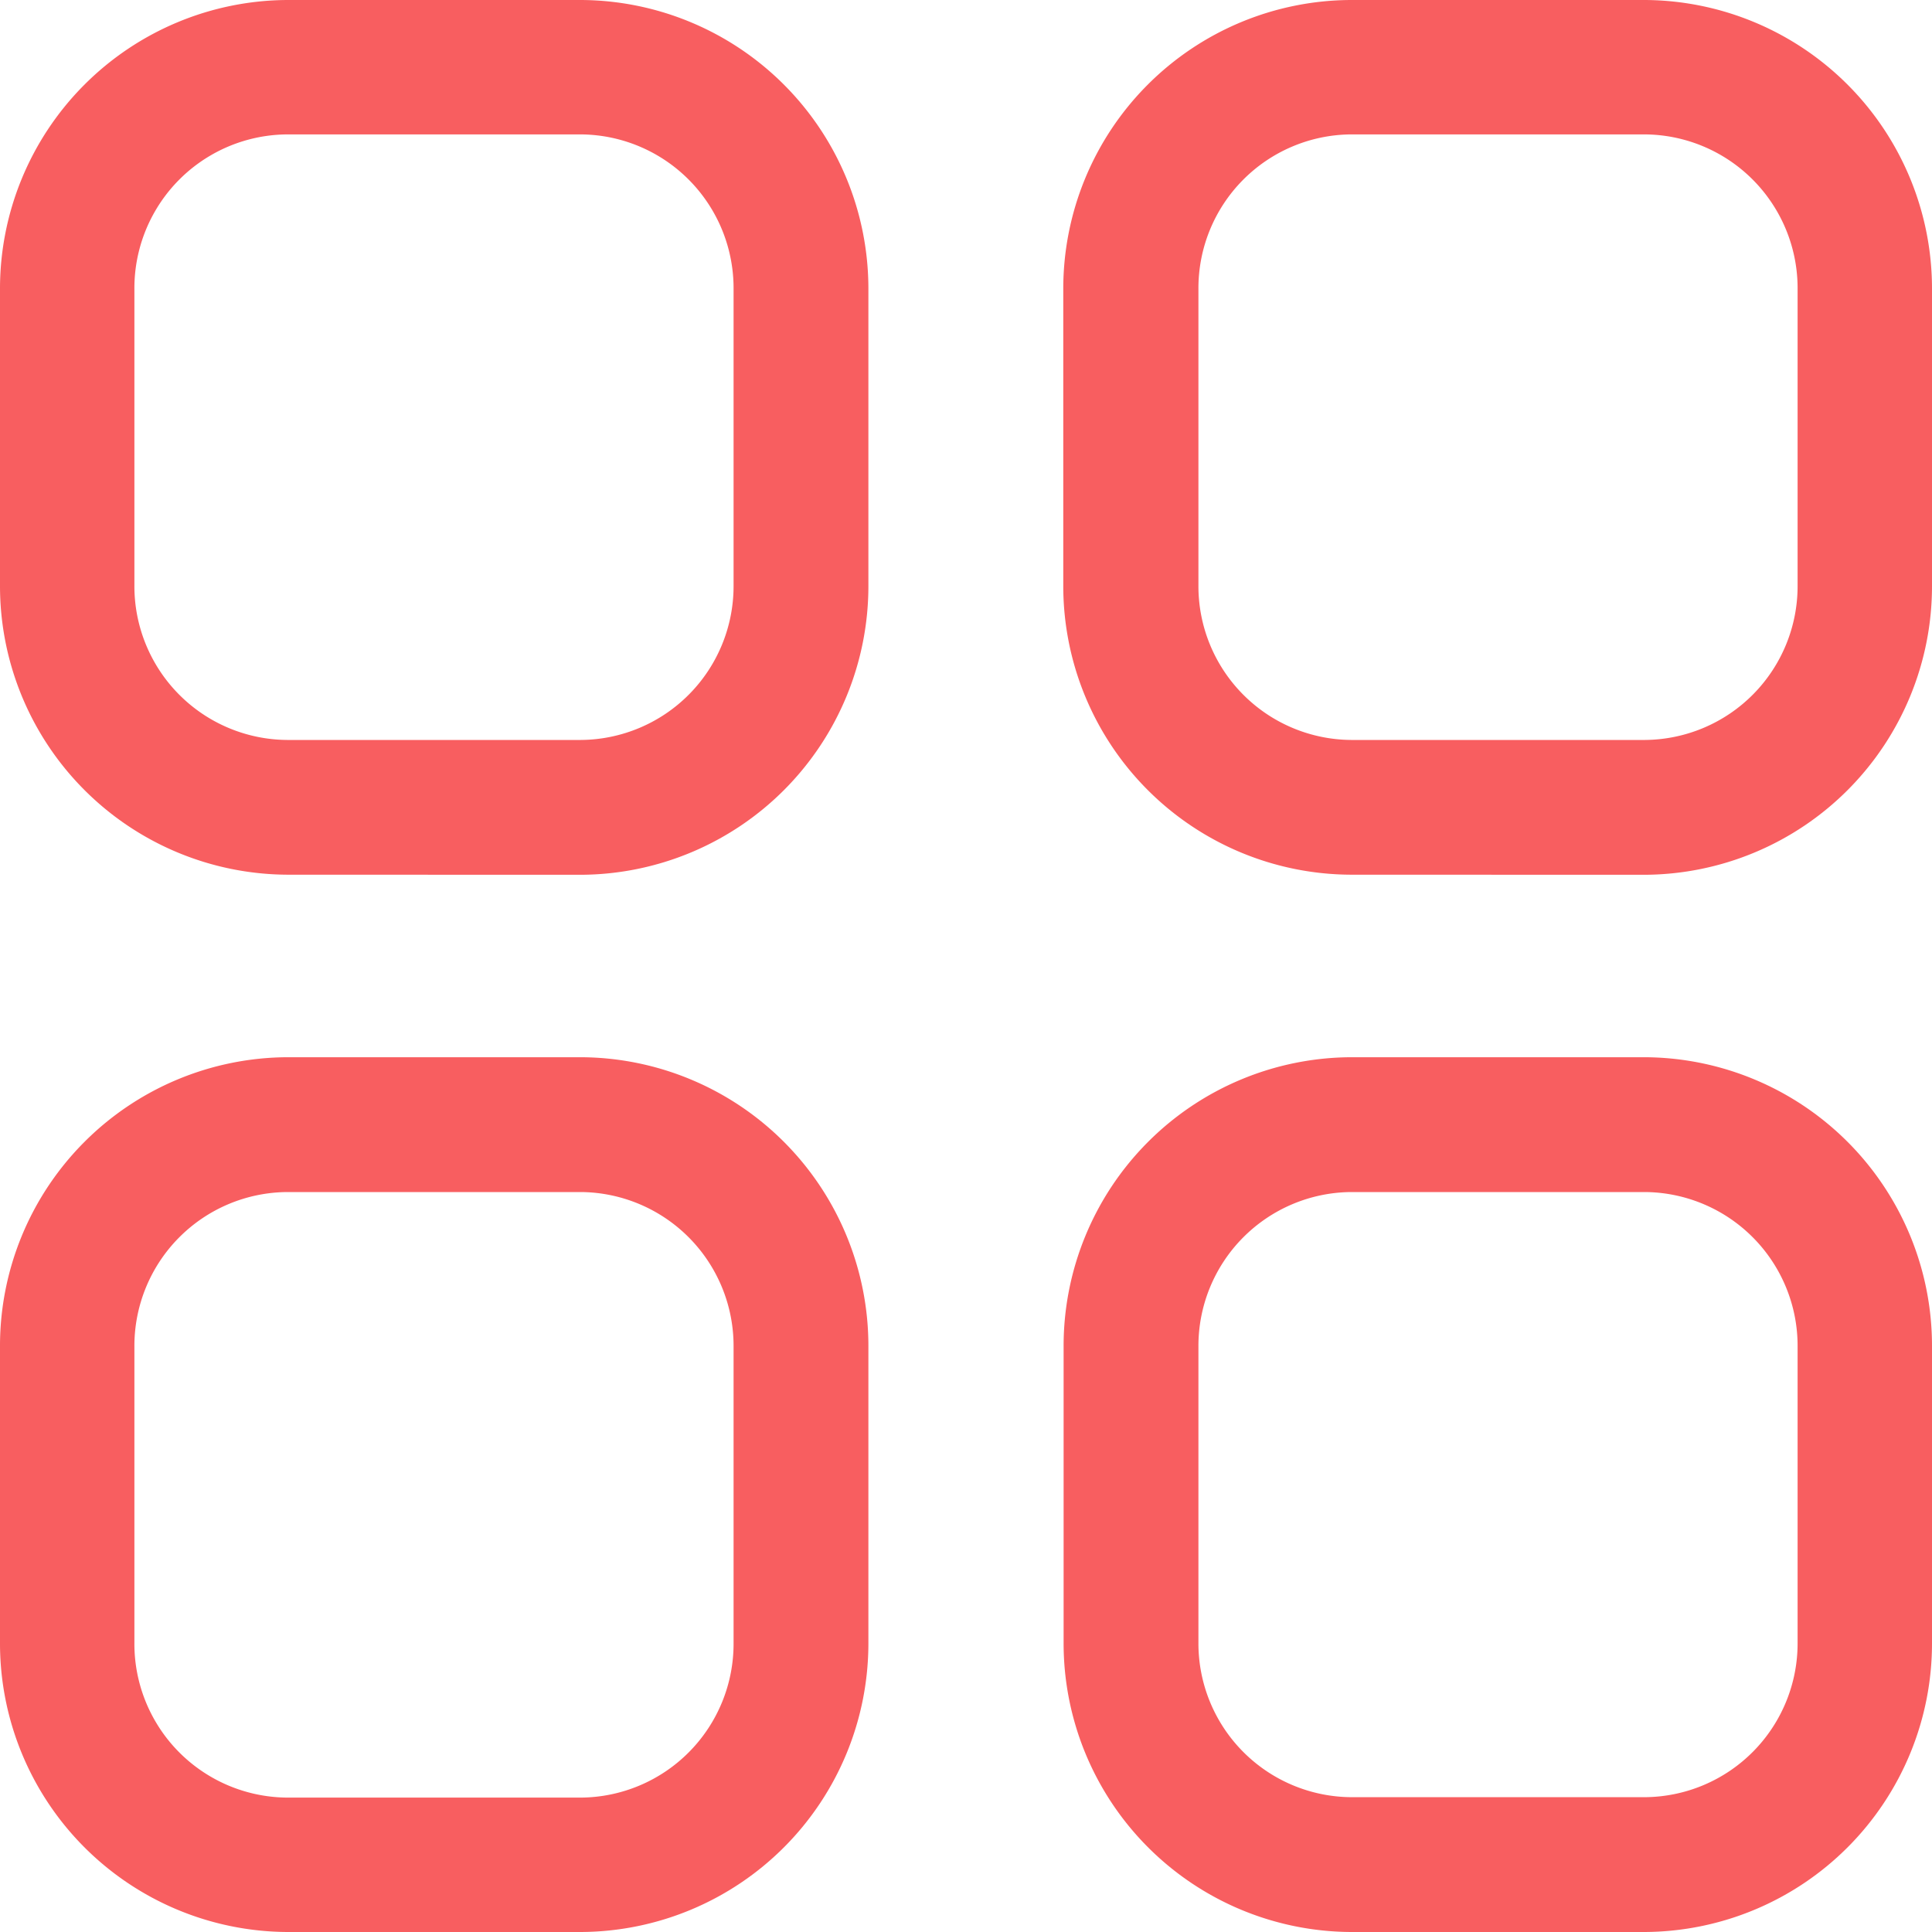 <svg xmlns="http://www.w3.org/2000/svg" width="23" height="23" viewBox="0 0 23 23">
  <g id="Category" transform="translate(-0.373 0.32)">
    <path id="Category-2" data-name="Category" d="M16.084,23a3.437,3.437,0,0,1-3.422-3.445V16.032a3.437,3.437,0,0,1,3.422-3.446h3.5A3.436,3.436,0,0,1,23,16.032v3.523A3.436,3.436,0,0,1,19.579,23Zm-1.817-6.968v3.523a1.831,1.831,0,0,0,1.817,1.84h3.5a1.831,1.831,0,0,0,1.816-1.84V16.032a1.831,1.831,0,0,0-1.816-1.841h-3.5A1.832,1.832,0,0,0,14.267,16.032ZM3.422,23A3.437,3.437,0,0,1,0,19.555V16.032a3.437,3.437,0,0,1,3.422-3.446H6.916a3.437,3.437,0,0,1,3.422,3.446v3.523A3.437,3.437,0,0,1,6.916,23ZM1.6,16.032v3.523A1.831,1.831,0,0,0,3.422,21.4H6.916a1.831,1.831,0,0,0,1.817-1.84V16.032a1.832,1.832,0,0,0-1.817-1.841H3.422A1.832,1.832,0,0,0,1.6,16.032Zm14.48-5.619a3.437,3.437,0,0,1-3.422-3.445V3.445A3.437,3.437,0,0,1,16.084,0h3.5A3.436,3.436,0,0,1,23,3.445V6.969a3.436,3.436,0,0,1-3.421,3.445ZM14.267,3.445V6.969a1.831,1.831,0,0,0,1.817,1.84h3.5A1.831,1.831,0,0,0,21.4,6.969V3.445A1.831,1.831,0,0,0,19.579,1.6h-3.5A1.831,1.831,0,0,0,14.267,3.445ZM3.422,10.413A3.437,3.437,0,0,1,0,6.969V3.445A3.437,3.437,0,0,1,3.422,0H6.916a3.437,3.437,0,0,1,3.422,3.445V6.969a3.437,3.437,0,0,1-3.422,3.445ZM1.6,3.445V6.969a1.831,1.831,0,0,0,1.817,1.84H6.916a1.831,1.831,0,0,0,1.817-1.84V3.445A1.831,1.831,0,0,0,6.916,1.6H3.422A1.831,1.831,0,0,0,1.6,3.445Z" transform="translate(0.373 -0.32)" fill="#f85e60"/>
  </g>
</svg>
